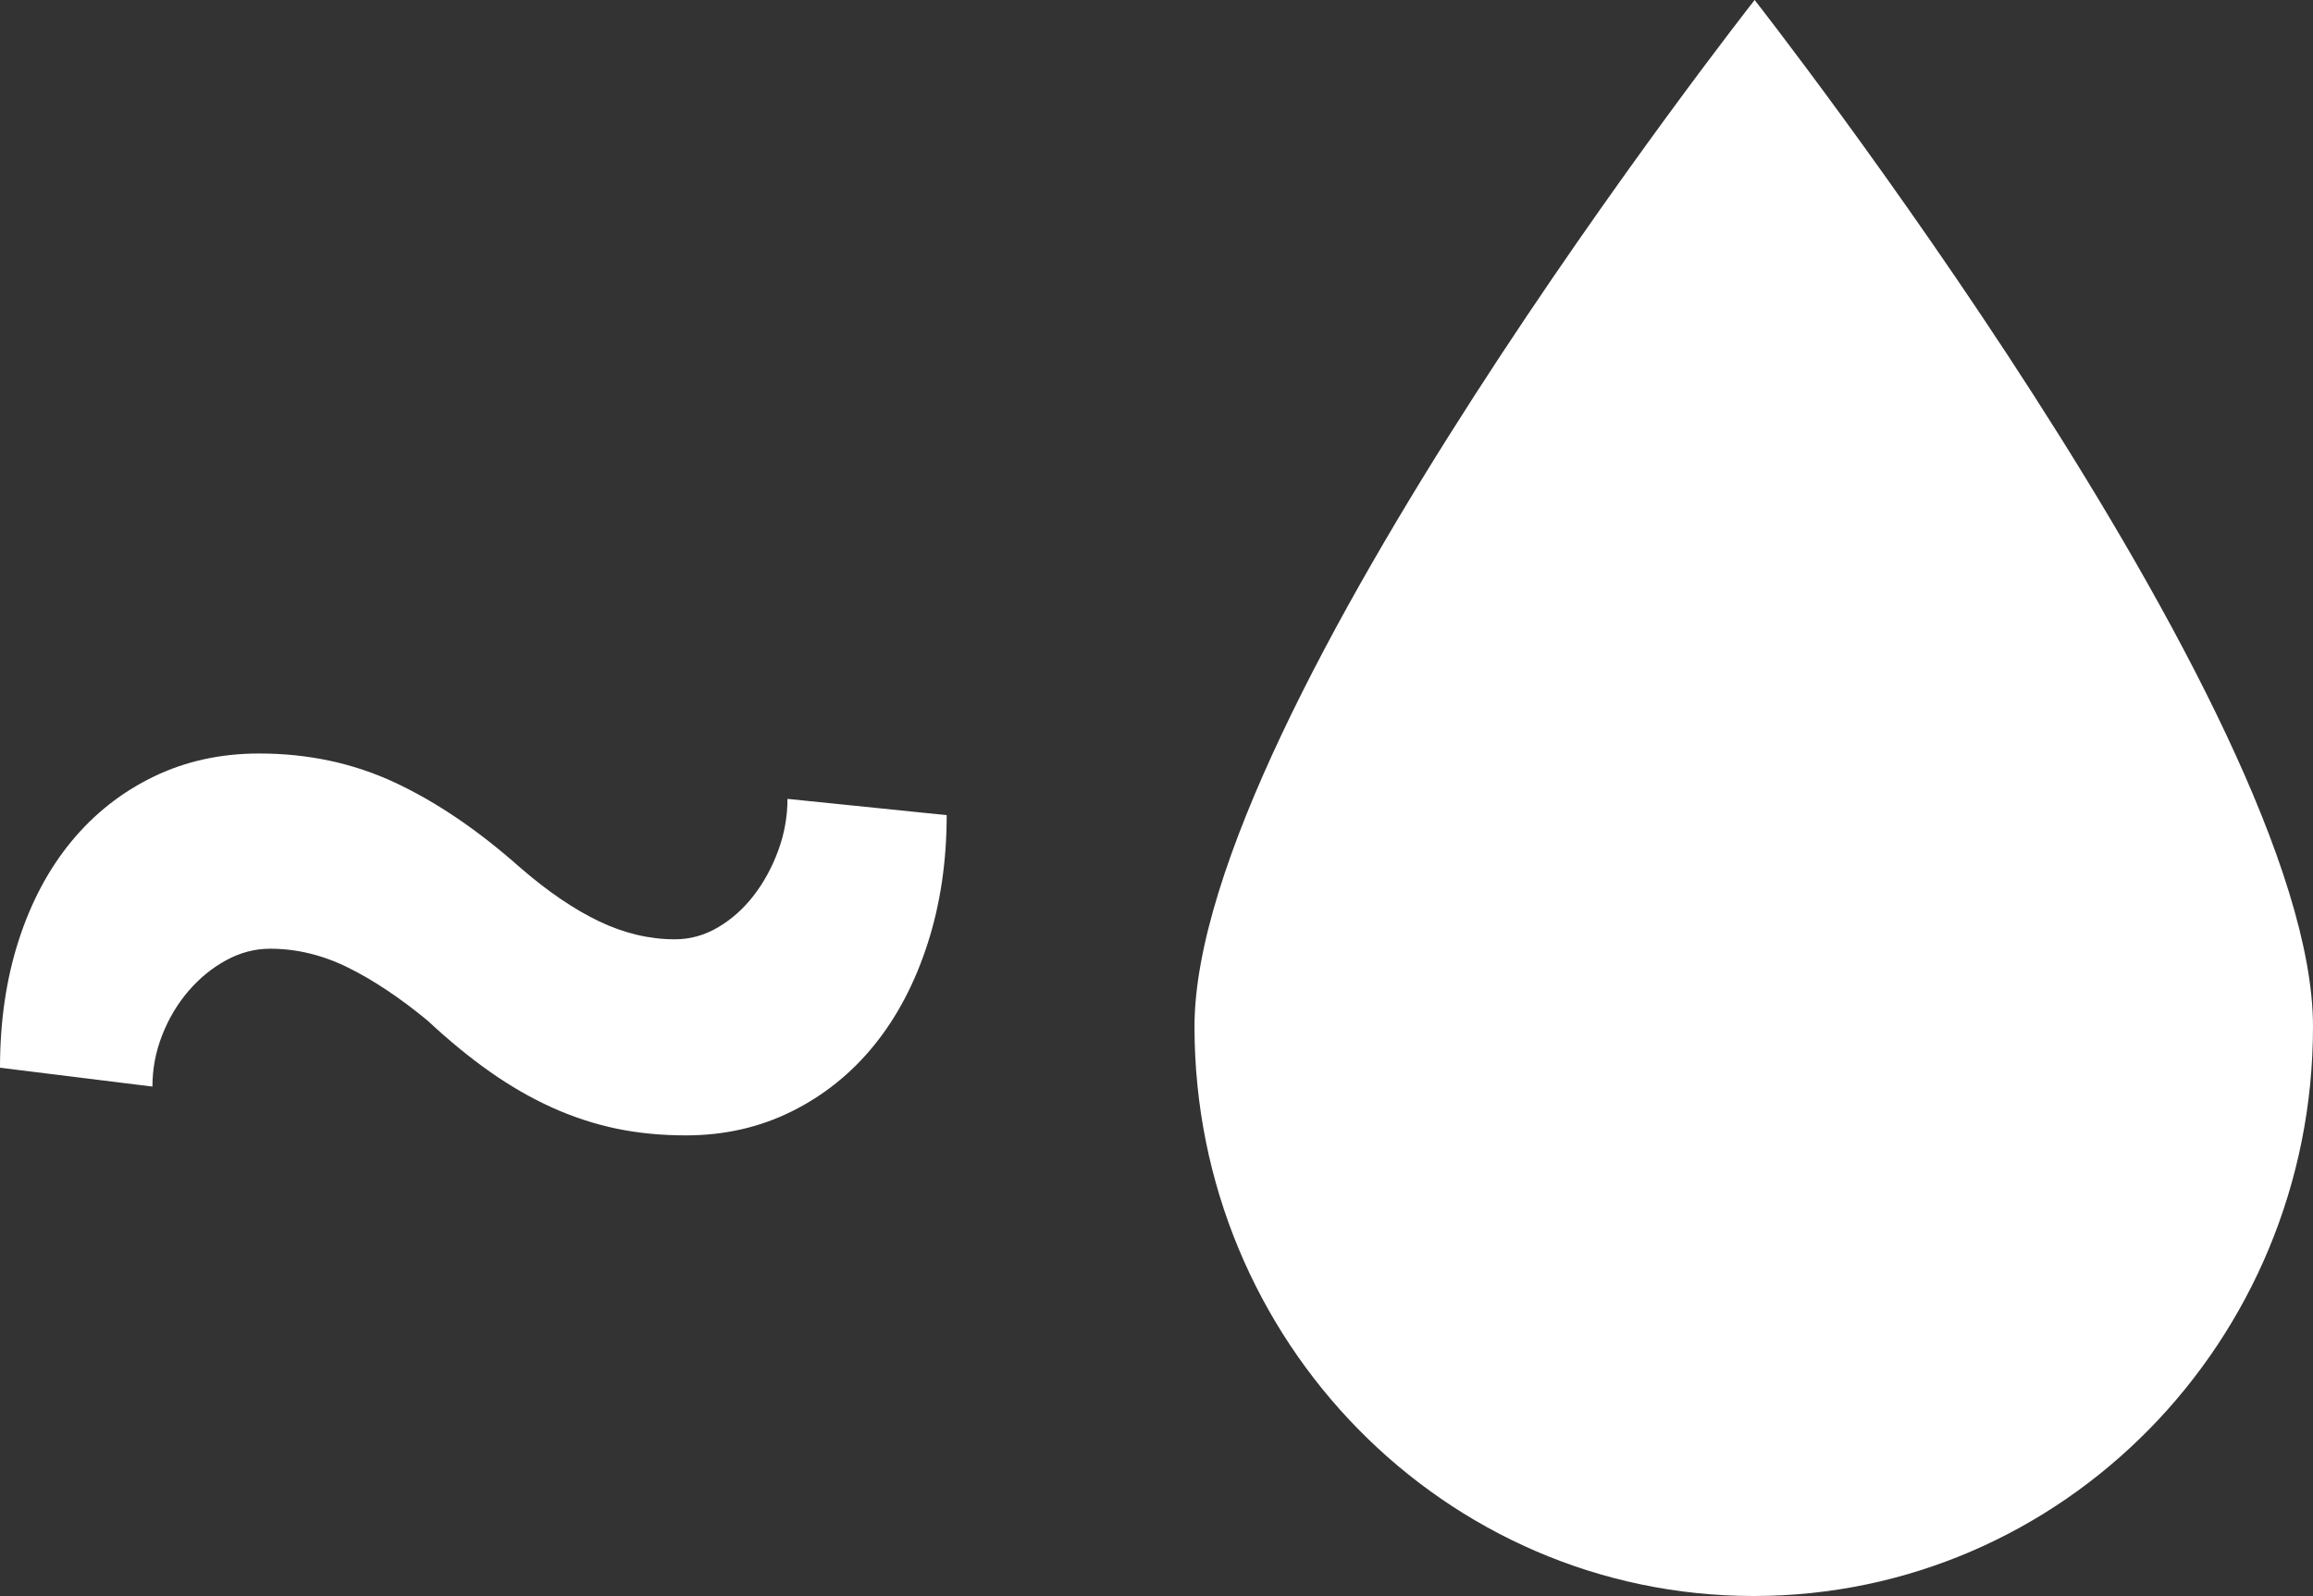 <?xml version="1.0" encoding="UTF-8"?>
<svg width="100px" height="69px" viewBox="0 0 100 69" version="1.1" xmlns="http://www.w3.org/2000/svg" xmlns:xlink="http://www.w3.org/1999/xlink">
    <rect x="0" y="0" width="100" height="69" fill="#333333" stroke="none"/>
    <title>vapor-red-logo</title>
    <desc>Created with Sketch.</desc>
    <g id="vapor-red-logo" stroke="none" stroke-width="1" fill="none" fill-rule="evenodd">
        <path d="M75.86,5.68434189e-14 C75.86,5.68434189e-14 100,30.791 100,44.385 C100,57.98 89.175,69 75.821,69 C62.468,69 51.643,57.98 51.643,44.385 C51.643,30.791 75.86,5.68434189e-14 75.86,5.68434189e-14 Z M40.929,35.241 C40.929,37.24 40.654,39.091 40.105,40.794 C39.556,42.497 38.787,43.959 37.799,45.18 C36.81,46.402 35.621,47.358 34.229,48.049 C32.838,48.74 31.313,49.086 29.653,49.086 C28.579,49.086 27.573,48.987 26.633,48.79 C25.693,48.592 24.772,48.29 23.869,47.883 C22.966,47.475 22.075,46.963 21.197,46.346 C20.318,45.729 19.415,44.989 18.488,44.125 C17.292,43.138 16.145,42.373 15.046,41.83 C13.948,41.288 12.825,41.016 11.678,41.016 C11.019,41.016 10.385,41.183 9.775,41.516 C9.164,41.849 8.621,42.293 8.146,42.848 C7.67,43.404 7.291,44.039 7.011,44.755 C6.73,45.47 6.59,46.211 6.59,46.976 L0,46.161 C0,44.162 0.268,42.33 0.805,40.664 C1.342,38.999 2.105,37.567 3.093,36.37 C4.082,35.174 5.266,34.242 6.645,33.576 C8.023,32.909 9.543,32.576 11.202,32.576 C13.326,32.576 15.284,32.996 17.078,33.835 C18.872,34.674 20.672,35.895 22.478,37.499 C23.674,38.536 24.815,39.313 25.901,39.832 C26.987,40.35 28.079,40.609 29.177,40.609 C29.836,40.609 30.459,40.436 31.044,40.091 C31.63,39.745 32.143,39.289 32.582,38.721 C33.021,38.153 33.375,37.506 33.644,36.778 C33.912,36.05 34.046,35.303 34.046,34.538 L40.929,35.241 Z" id="Combined-Shape" fill="#FFFFFF"></path>
    </g>
</svg>